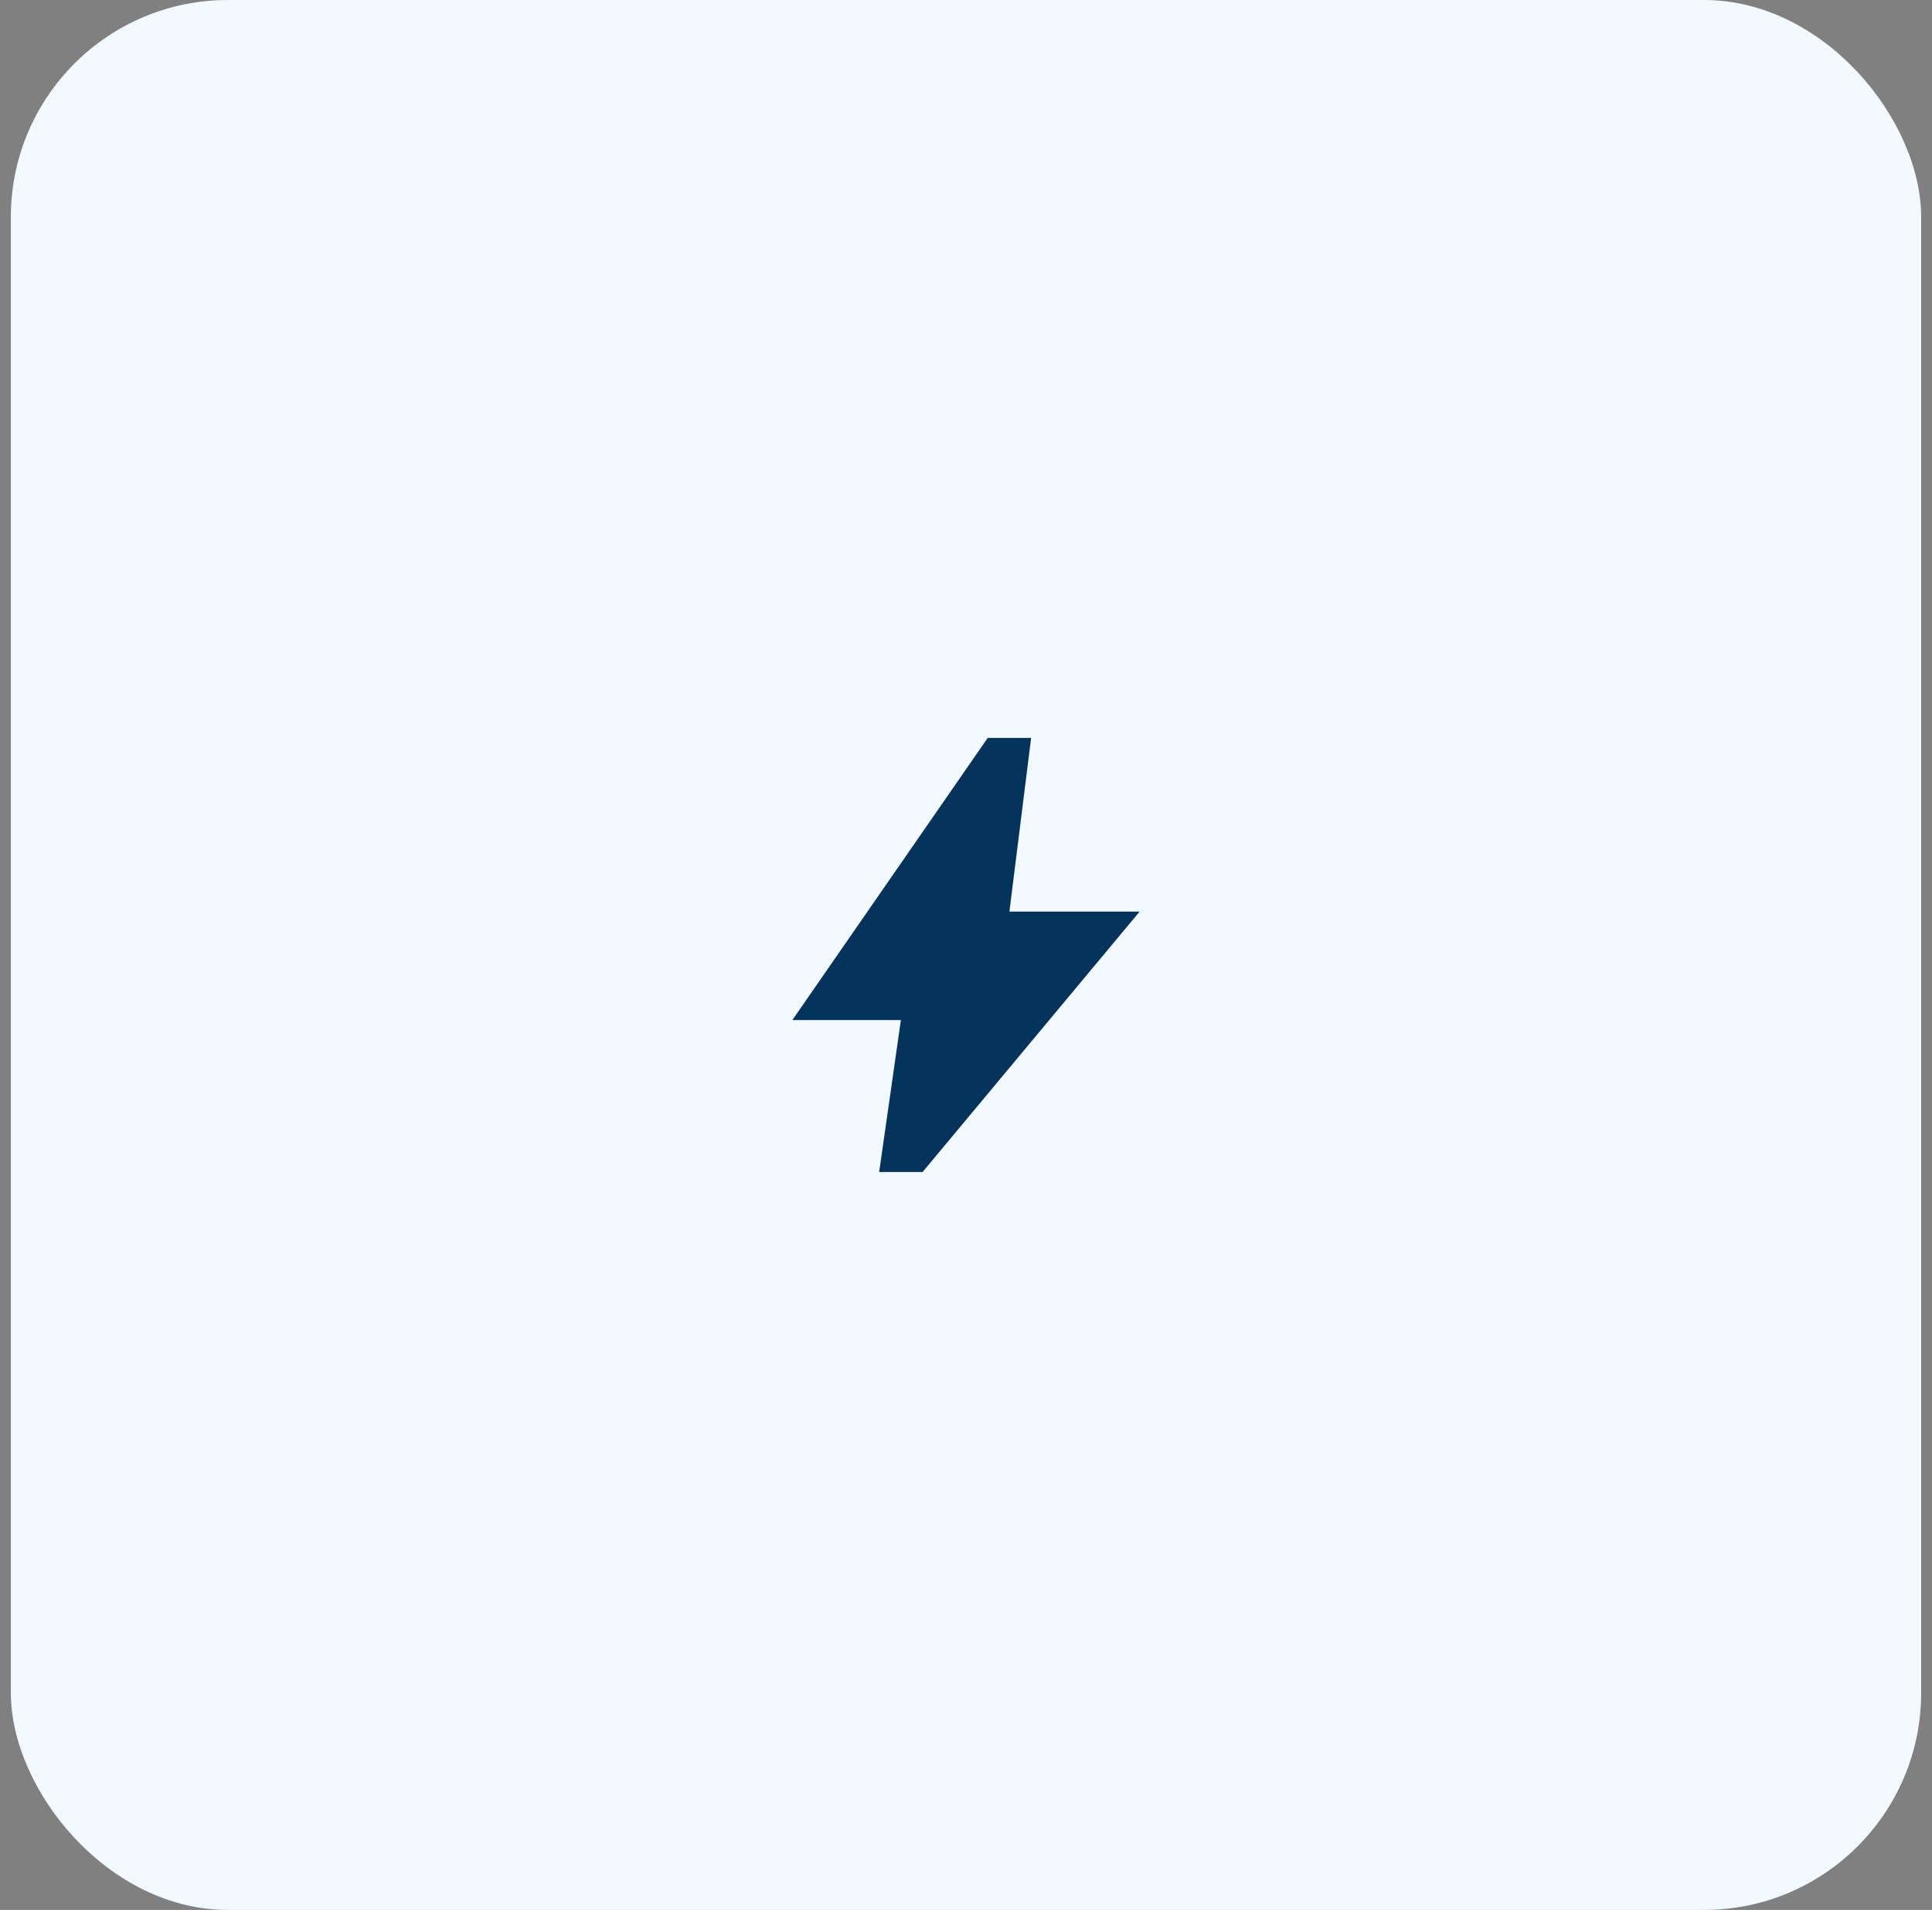 <svg width="89" height="88" viewBox="0 0 89 88" fill="none" xmlns="http://www.w3.org/2000/svg">
<rect x="0" y="0" width="89" height="88" fill="#808080" stroke="none"/>
<rect x="0.5" width="88" height="88" rx="10" fill="#F2F9FF"/>
<path d="M40.5 54L41.5 47H36.5L45.5 34H47.5L46.5 42H52.5L42.5 54H40.5Z" fill="#04345B"/>
</svg>
